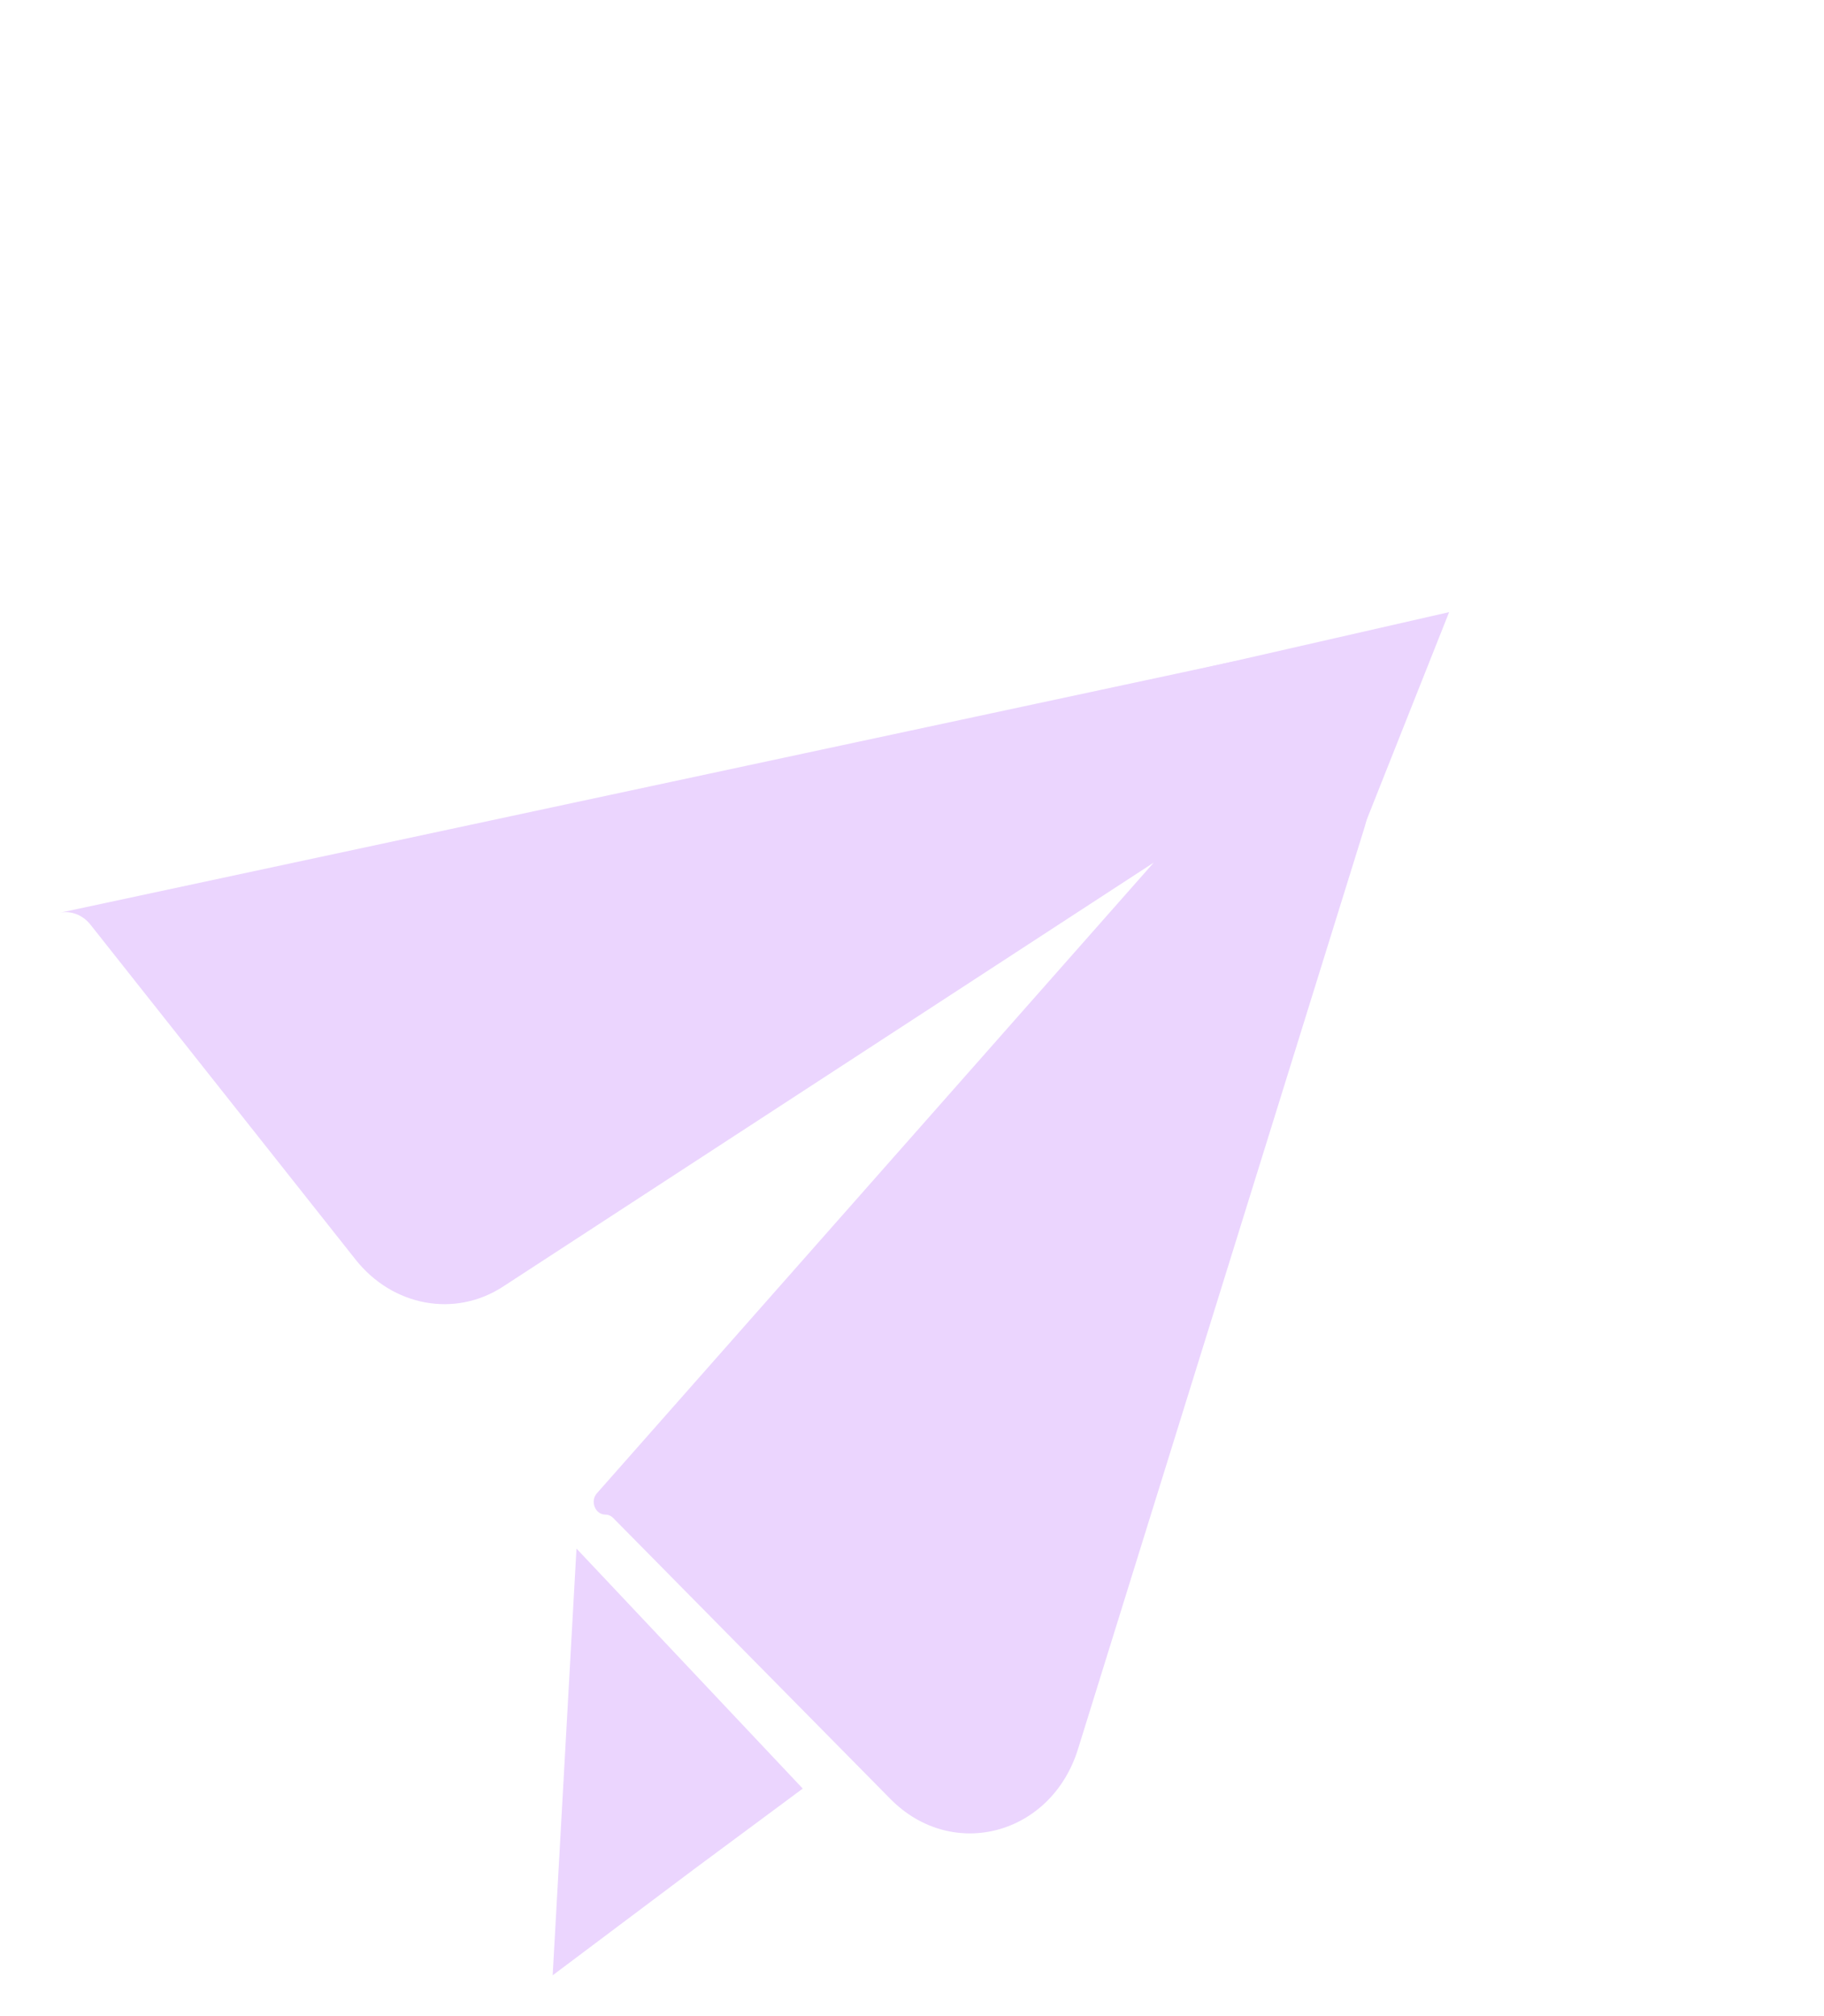 <svg width="19" height="21" viewBox="0 0 19 21" fill="none" xmlns="http://www.w3.org/2000/svg">
<path d="M12.816 6.897C13.73 6.701 14.508 7.673 14.208 8.637L11.229 18.219C10.95 19.116 9.918 19.39 9.275 18.738L6.387 15.811C6.364 15.788 6.335 15.776 6.305 15.776V15.776C6.2 15.776 6.145 15.637 6.217 15.555L12.018 8.985L5.239 13.402C4.739 13.727 4.091 13.608 3.704 13.12L0.942 9.631C0.861 9.529 0.738 9.482 0.619 9.508V9.508L12.816 6.897Z" fill="#EBD5FE"/>
<path d="M6.005 16.13L8.362 18.63L7.225 19.473L5.757 20.575L6.005 16.13Z" fill="#EBD5FE"/>
<path d="M15.095 6.376L13.677 9.948L11.846 7.117L15.095 6.376Z" fill="#EBD5FE"/>
</svg>

